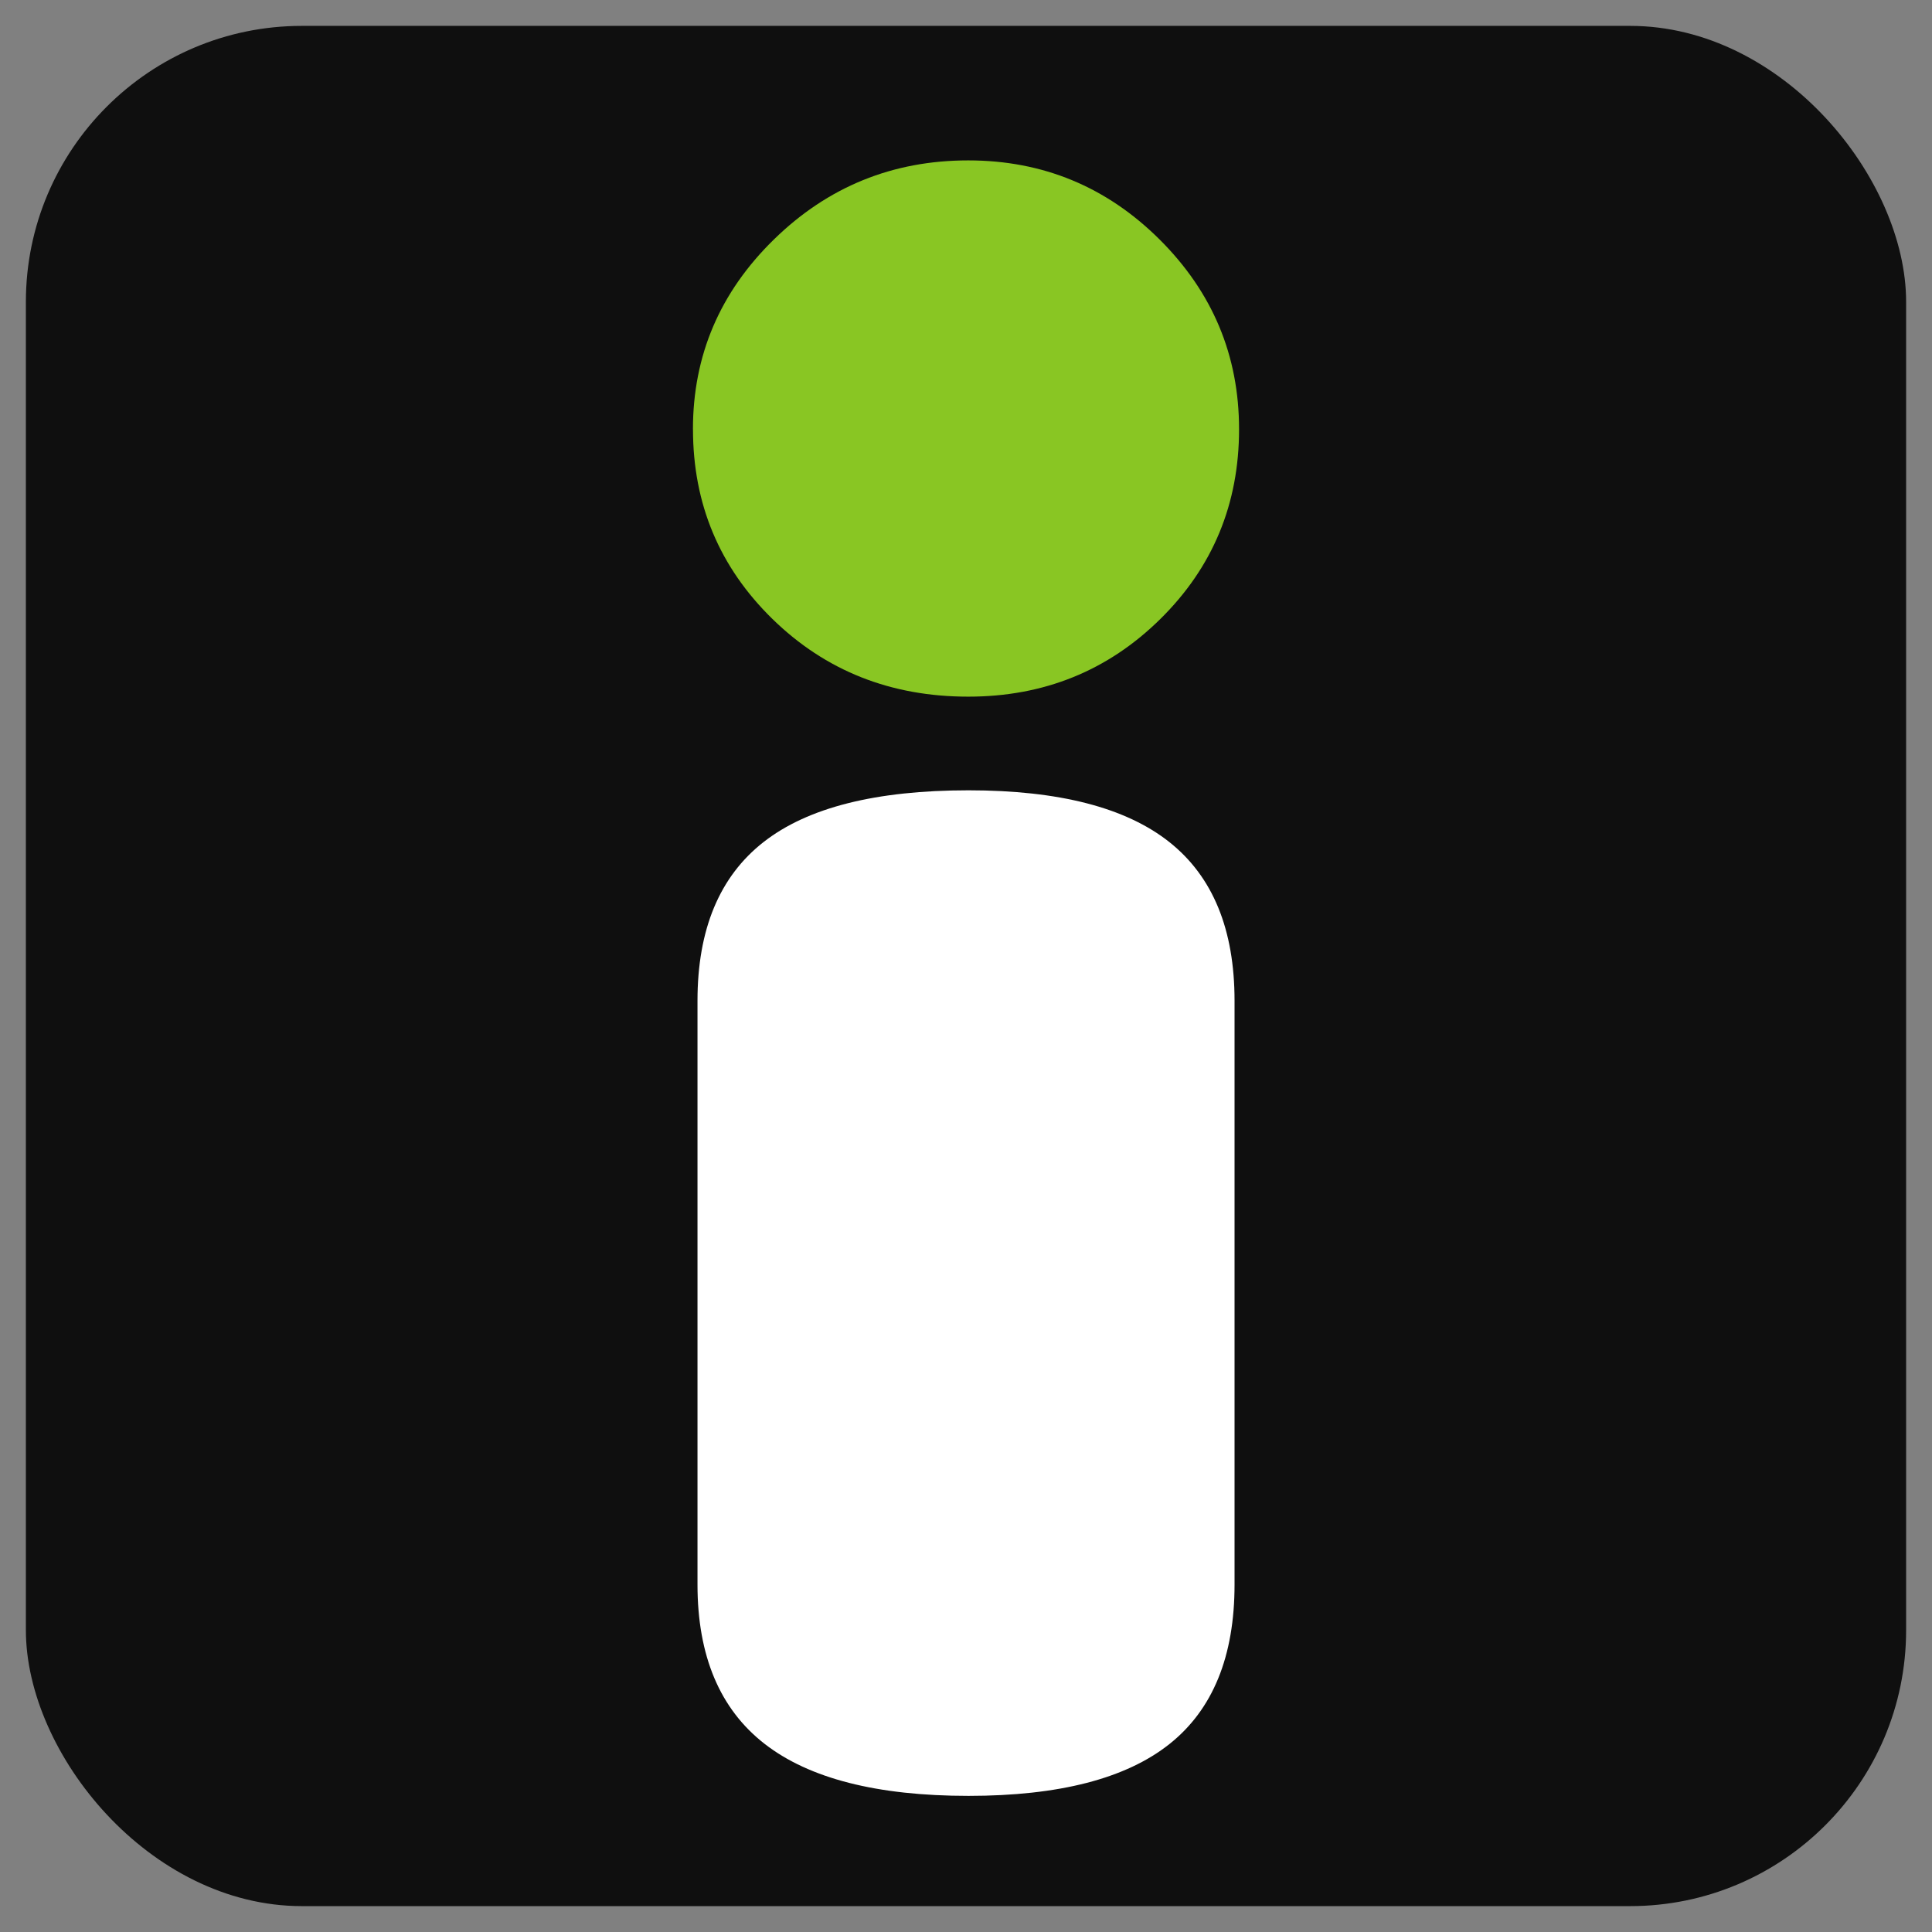 <?xml version="1.0" encoding="UTF-8" standalone="no"?>
<!-- Created with Inkscape (http://www.inkscape.org/) -->

<svg
   xmlns:dc="http://purl.org/dc/elements/1.1/"
   xmlns:cc="http://creativecommons.org/ns#"
   xmlns:rdf="http://www.w3.org/1999/02/22-rdf-syntax-ns#"
   xmlns:svg="http://www.w3.org/2000/svg"
   xmlns="http://www.w3.org/2000/svg"
   xmlns:sodipodi="http://sodipodi.sourceforge.net/DTD/sodipodi-0.dtd"
   xmlns:inkscape="http://www.inkscape.org/namespaces/inkscape"
   width="48px"
   height="48px"
   id="svg3071"
   version="1.1"
   inkscape:version="0.48.4 r9939"
   sodipodi:docname="icon-extensions.gnome.org.svg"
   inkscape:export-filename="/home/otto/src/gnome-shell-imgur/data/icon-extensions.gnome.org.png"
   inkscape:export-xdpi="492.17999"
   inkscape:export-ydpi="492.17999">
  <rect width="100%" height="100%" fill="#808080" stroke="none"/>
  <defs
     id="defs3073" />
  <sodipodi:namedview
     id="base"
     pagecolor="#ffffff"
     bordercolor="#666666"
     borderopacity="1.0"
     inkscape:pageopacity="0"
     inkscape:pageshadow="2"
     inkscape:zoom="7"
     inkscape:cx="16.548067"
     inkscape:cy="42.649603"
     inkscape:current-layer="layer1"
     showgrid="true"
     inkscape:grid-bbox="true"
     inkscape:document-units="px"
     inkscape:window-width="1280"
     inkscape:window-height="992"
     inkscape:window-x="0"
     inkscape:window-y="0"
     inkscape:window-maximized="1" />
  <g
     id="layer1"
     inkscape:label="Layer 1"
     inkscape:groupmode="layer">
    <rect
       style="opacity:0.88;fill:#000000;fill-opacity:1;stroke:#444444;stroke-width:0;stroke-linecap:square;stroke-linejoin:miter;stroke-miterlimit:4;stroke-opacity:1;stroke-dasharray:none"
       id="rect4545"
       width="46.714"
       height="46.714"
       x="0.643"
       y="0.643"
       ry="6.857" />
    <path
       d="m 30.672,39.366 c -1.3e-5,1.788 -0.54,3.11 -1.621,3.967 -1.081,0.857 -2.744,1.285 -4.988,1.285 -2.272,0 -3.963,-0.432 -5.071,-1.296 -1.108,-0.864 -1.663,-2.183 -1.663,-3.955 l 0,-14.503 c 0,-1.773 0.547,-3.088 1.642,-3.944 1.095,-0.857 2.792,-1.285 5.092,-1.285 2.245,2.3e-5 3.907,0.428 4.988,1.285 1.081,0.857 1.621,2.171 1.621,3.944 z"
       id="path3001"
       style="fill:#ffffff"
       inkscape:connector-curvature="0" />
    <path
       d="M 17.216,10.664 C 17.216,8.83 17.887,7.259 19.228,5.949 c 1.341,-1.31 2.95,-1.964 4.827,-1.964 1.853,6.09e-5 3.437,0.655 4.754,1.964 1.316,1.31 1.975,2.881 1.975,4.715 -1.2e-5,1.857 -0.652,3.429 -1.956,4.715 -1.304,1.286 -2.895,1.929 -4.772,1.929 -1.926,4.8e-5 -3.547,-0.643 -4.864,-1.929 -1.316,-1.286 -1.975,-2.857 -1.975,-4.715 z"
       id="path3001-4"
       style="fill:#89c623;fill-opacity:1"
       inkscape:connector-curvature="0" />
  </g>
</svg>

